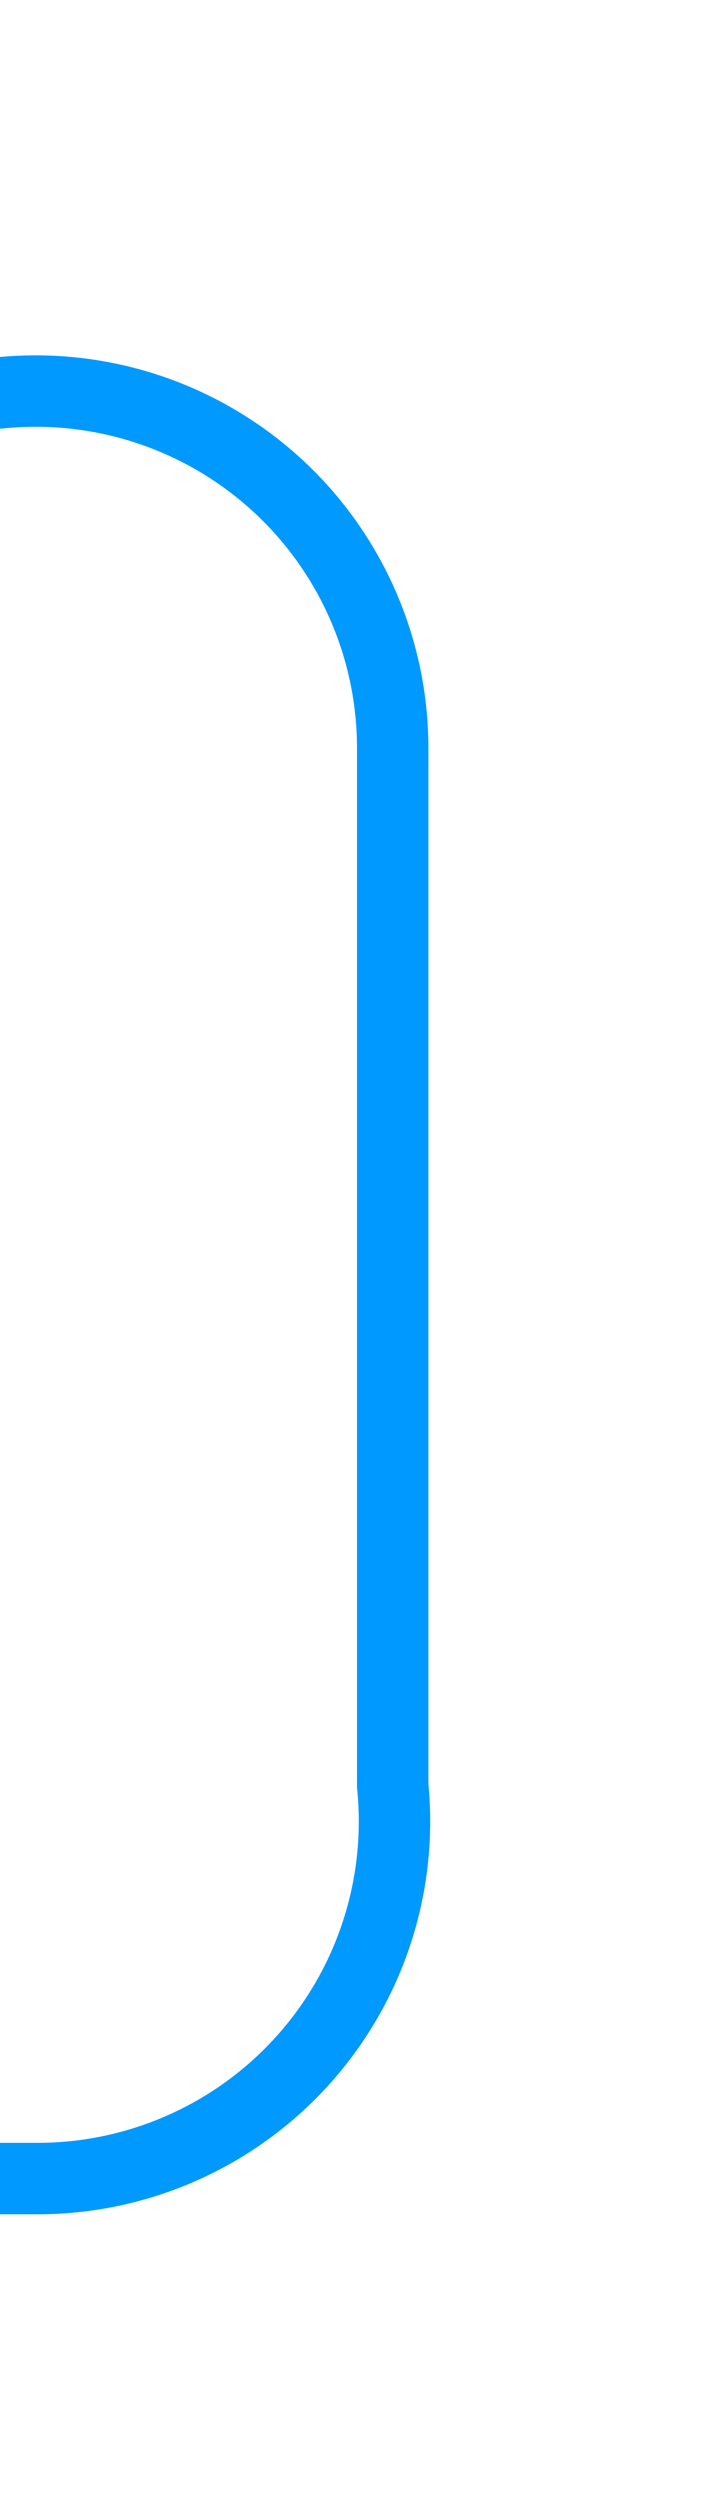 ﻿<?xml version="1.0" encoding="utf-8"?>
<svg version="1.1" xmlns:xlink="http://www.w3.org/1999/xlink" width="10px" height="35px" preserveAspectRatio="xMidYMin meet" viewBox="406 285  8 35" xmlns="http://www.w3.org/2000/svg">
  <path d="M 368.5 314  L 368.5 295  A 5 5 0 0 1 373.5 290.5 L 405 290.5  A 5 5 0 0 1 410.5 295.5 L 410.5 310  A 5 5 0 0 1 405.5 315.5 L 400 315.5  " stroke-width="1" stroke="#0099ff" fill="none" />
  <path d="M 368.5 309  A 3 3 0 0 0 365.5 312 A 3 3 0 0 0 368.5 315 A 3 3 0 0 0 371.5 312 A 3 3 0 0 0 368.5 309 Z M 401 321  L 401 310  L 400 310  L 400 321  L 401 321  Z " fill-rule="nonzero" fill="#0099ff" stroke="none" />
</svg>